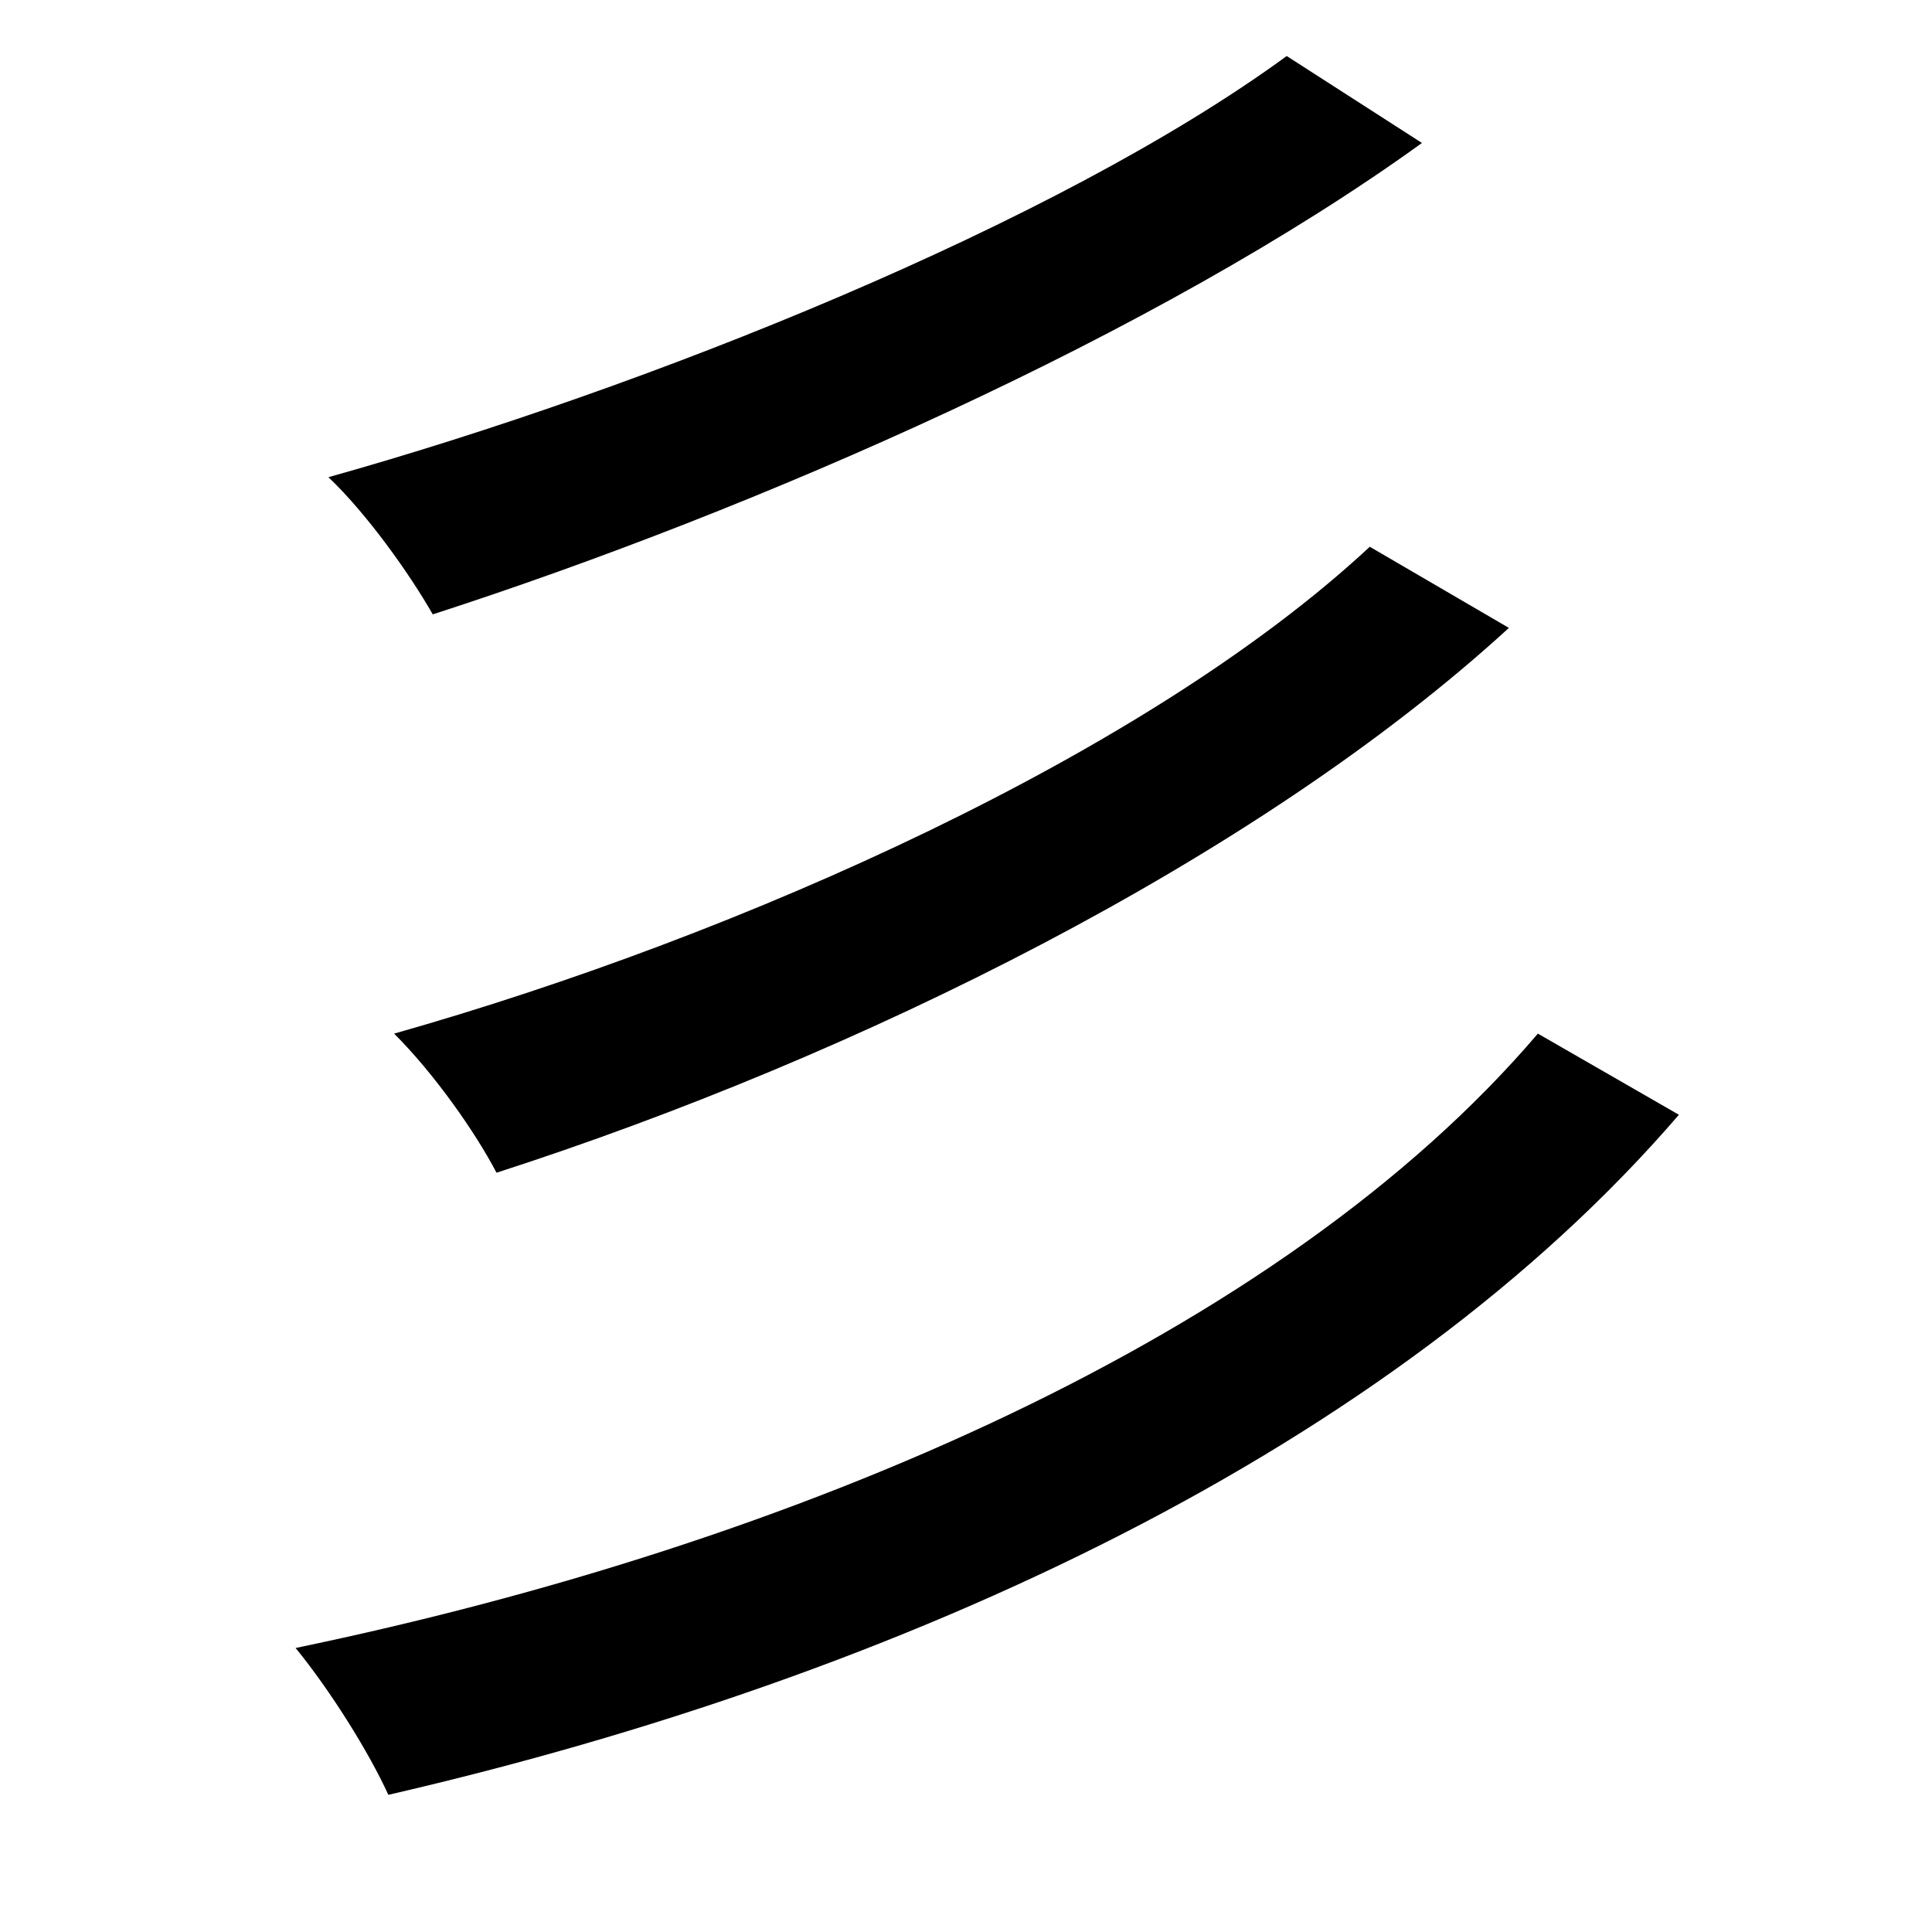 <svg xmlns="http://www.w3.org/2000/svg"
    viewBox="0 0 1000 1000">
  <!--
© 2014-2021 Adobe (http://www.adobe.com/).
Noto is a trademark of Google Inc.
This Font Software is licensed under the SIL Open Font License, Version 1.1. This Font Software is distributed on an "AS IS" BASIS, WITHOUT WARRANTIES OR CONDITIONS OF ANY KIND, either express or implied. See the SIL Open Font License for the specific language, permissions and limitations governing your use of this Font Software.
http://scripts.sil.org/OFL
  -->
<path d="M666 29C547 116 334 201 170 247 190 266 212 297 224 318 391 264 599 173 736 74ZM709 283C594 390 384 484 204 535 225 556 246 586 257 607 443 547 650 445 781 325ZM796 535C663 691 413 799 153 853 171 875 191 907 201 929 470 867 721 749 869 577Z"/>
</svg>